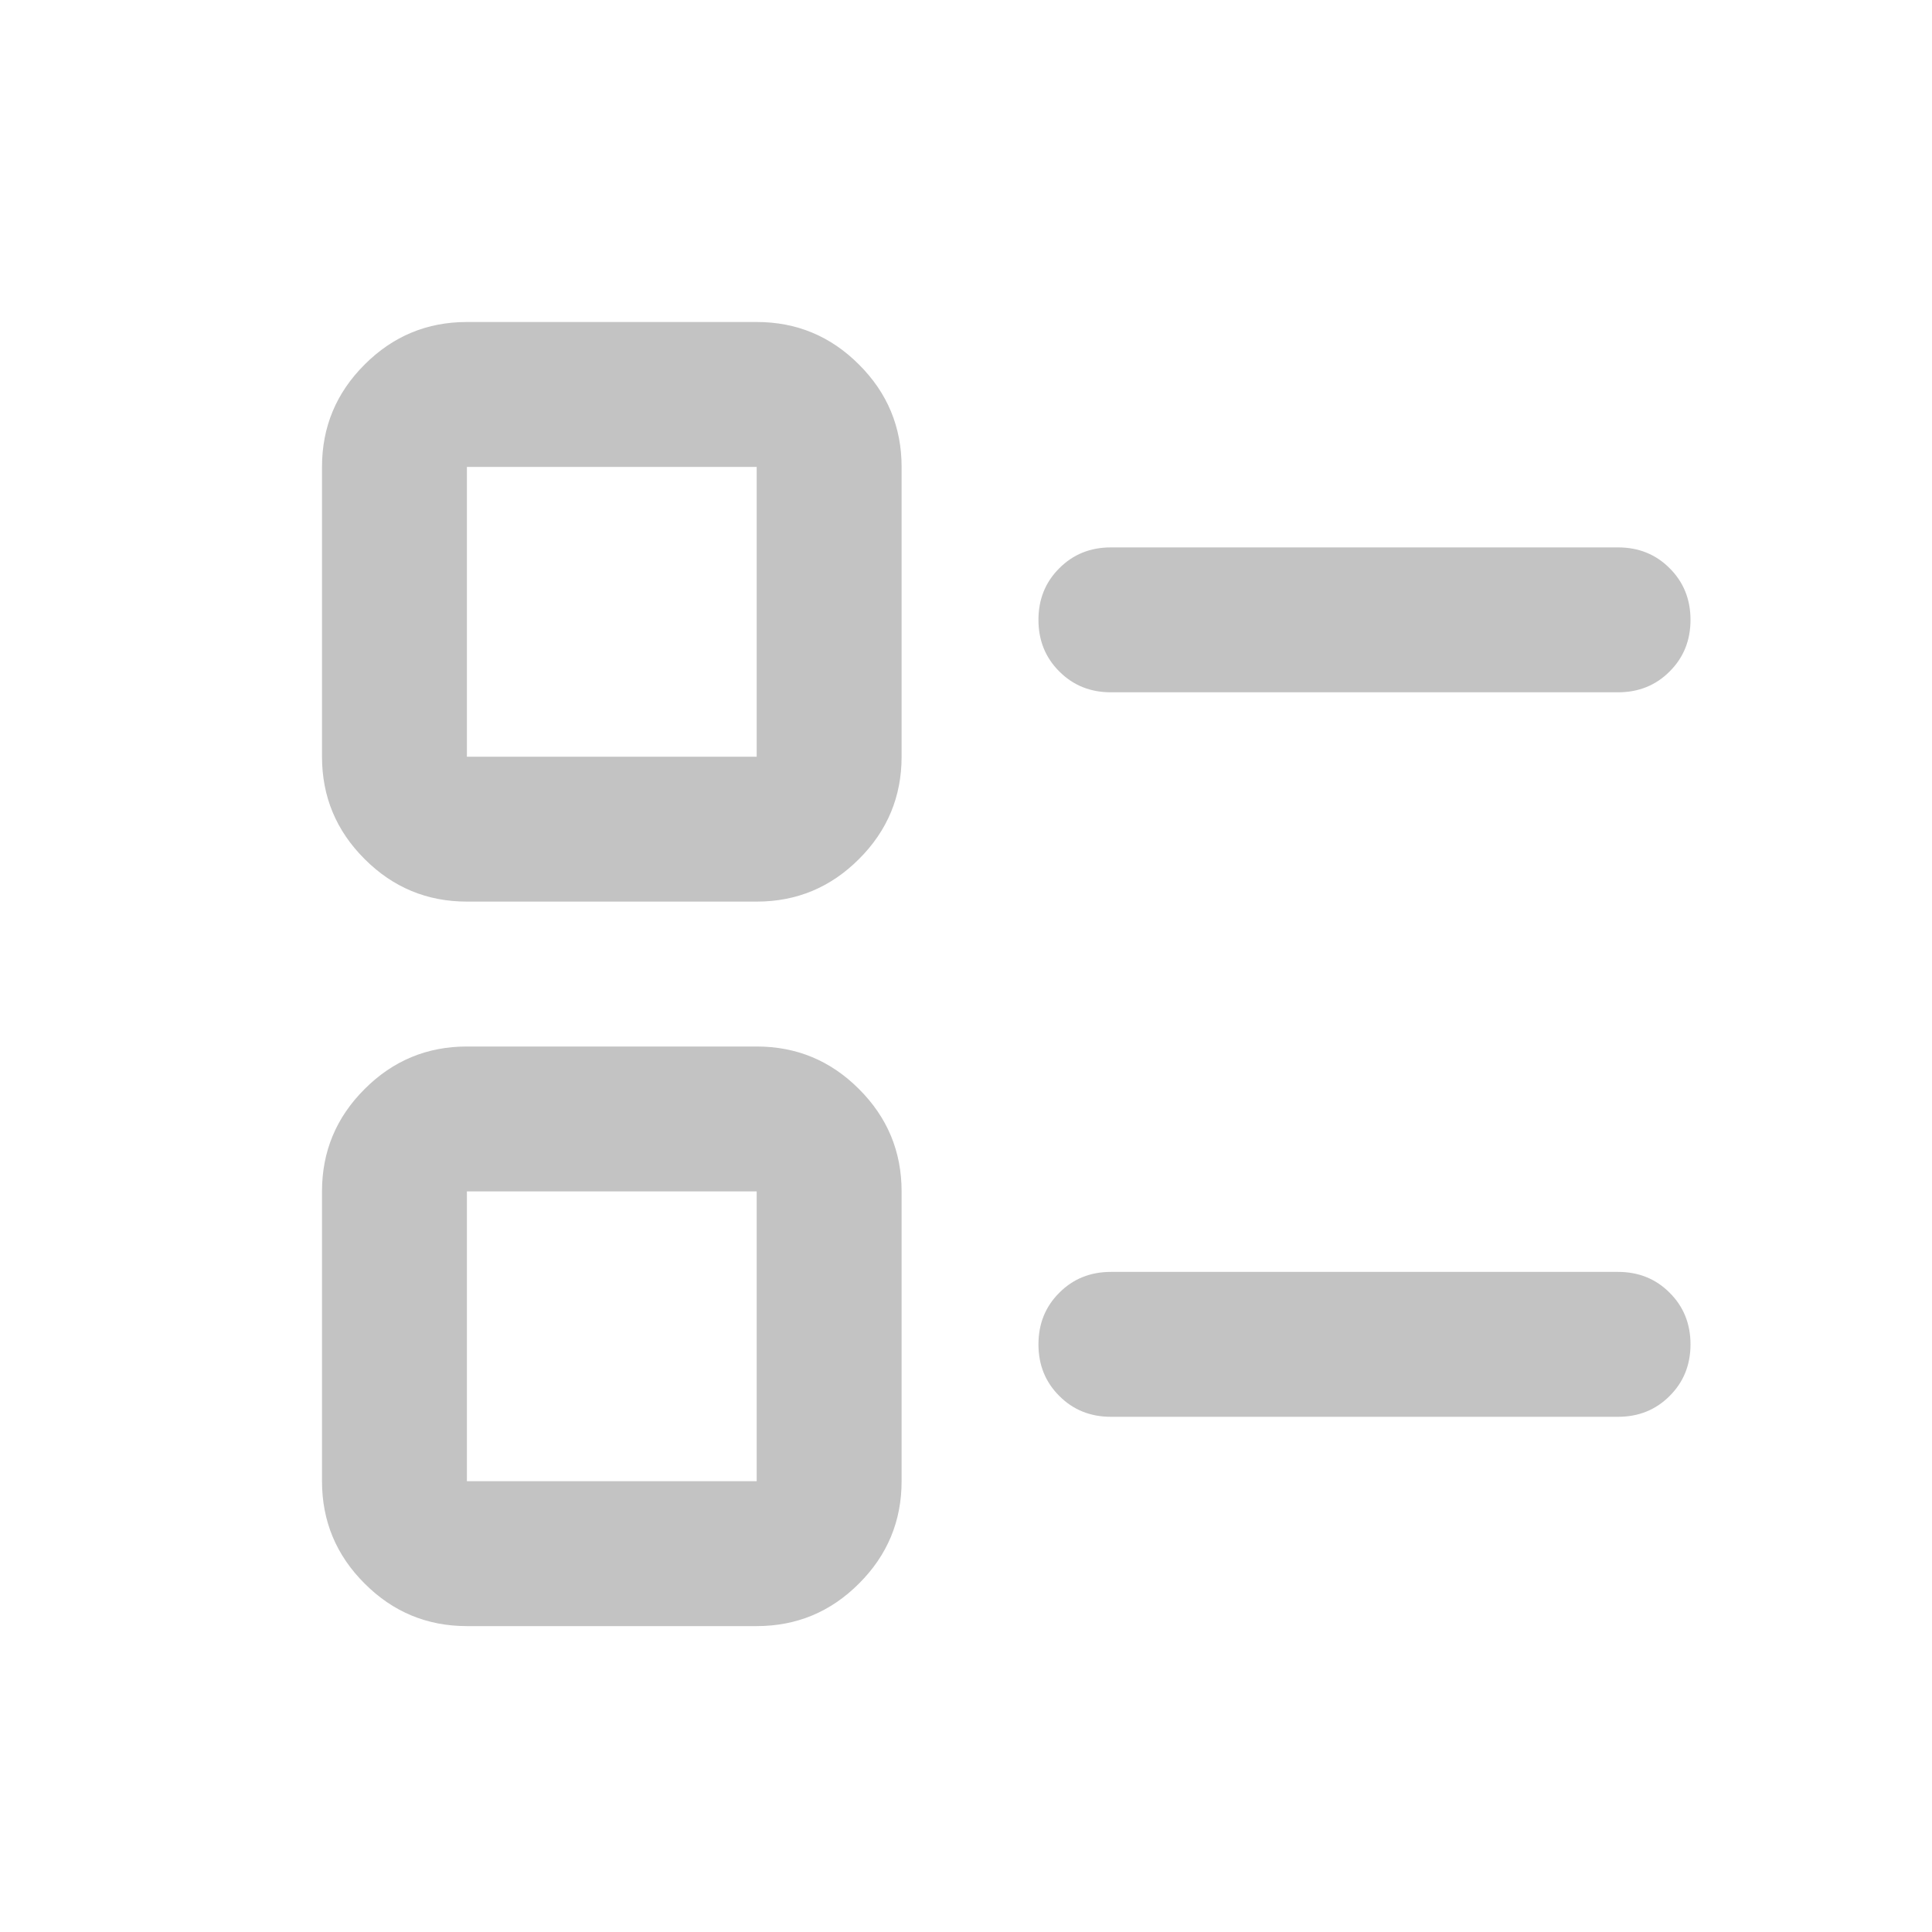 <svg width="24" height="24" viewBox="0 0 24 24" fill="none" xmlns="http://www.w3.org/2000/svg">
<path d="M5.8 20.2C5.305 20.2 4.881 20.024 4.529 19.671C4.176 19.319 4 18.895 4 18.4V14.8C4 14.305 4.176 13.881 4.529 13.529C4.881 13.176 5.305 13 5.8 13H9.4C9.895 13 10.319 13.176 10.671 13.529C11.024 13.881 11.2 14.305 11.2 14.8V18.4C11.2 18.895 11.024 19.319 10.671 19.671C10.319 20.024 9.895 20.2 9.4 20.2H5.8ZM5.8 18.4H9.4V14.8H5.8V18.4ZM13.8 17.6C13.545 17.6 13.331 17.514 13.159 17.341C12.986 17.169 12.9 16.955 12.9 16.7C12.9 16.445 12.986 16.231 13.159 16.059C13.331 15.886 13.545 15.8 13.8 15.8H20.1C20.355 15.8 20.569 15.886 20.741 16.059C20.914 16.231 21 16.445 21 16.7C21 16.955 20.914 17.169 20.741 17.341C20.569 17.514 20.355 17.6 20.1 17.6H13.8ZM5.8 11.2C5.305 11.2 4.881 11.024 4.529 10.671C4.176 10.319 4 9.895 4 9.4V5.8C4 5.305 4.176 4.881 4.529 4.529C4.881 4.176 5.305 4 5.8 4H9.4C9.895 4 10.319 4.176 10.671 4.529C11.024 4.881 11.2 5.305 11.2 5.8V9.4C11.2 9.895 11.024 10.319 10.671 10.671C10.319 11.024 9.895 11.2 9.4 11.2H5.8ZM5.8 9.4H9.4V5.8H5.8V9.4ZM13.8 8.6C13.545 8.6 13.331 8.514 13.159 8.341C12.986 8.169 12.9 7.955 12.9 7.7C12.9 7.445 12.986 7.231 13.159 7.059C13.331 6.886 13.545 6.8 13.8 6.8H20.1C20.355 6.8 20.569 6.886 20.741 7.059C20.914 7.231 21 7.445 21 7.7C21 7.955 20.914 8.169 20.741 8.341C20.569 8.514 20.355 8.6 20.1 8.6H13.8Z" fill="#C3C3C3"/>
</svg>
